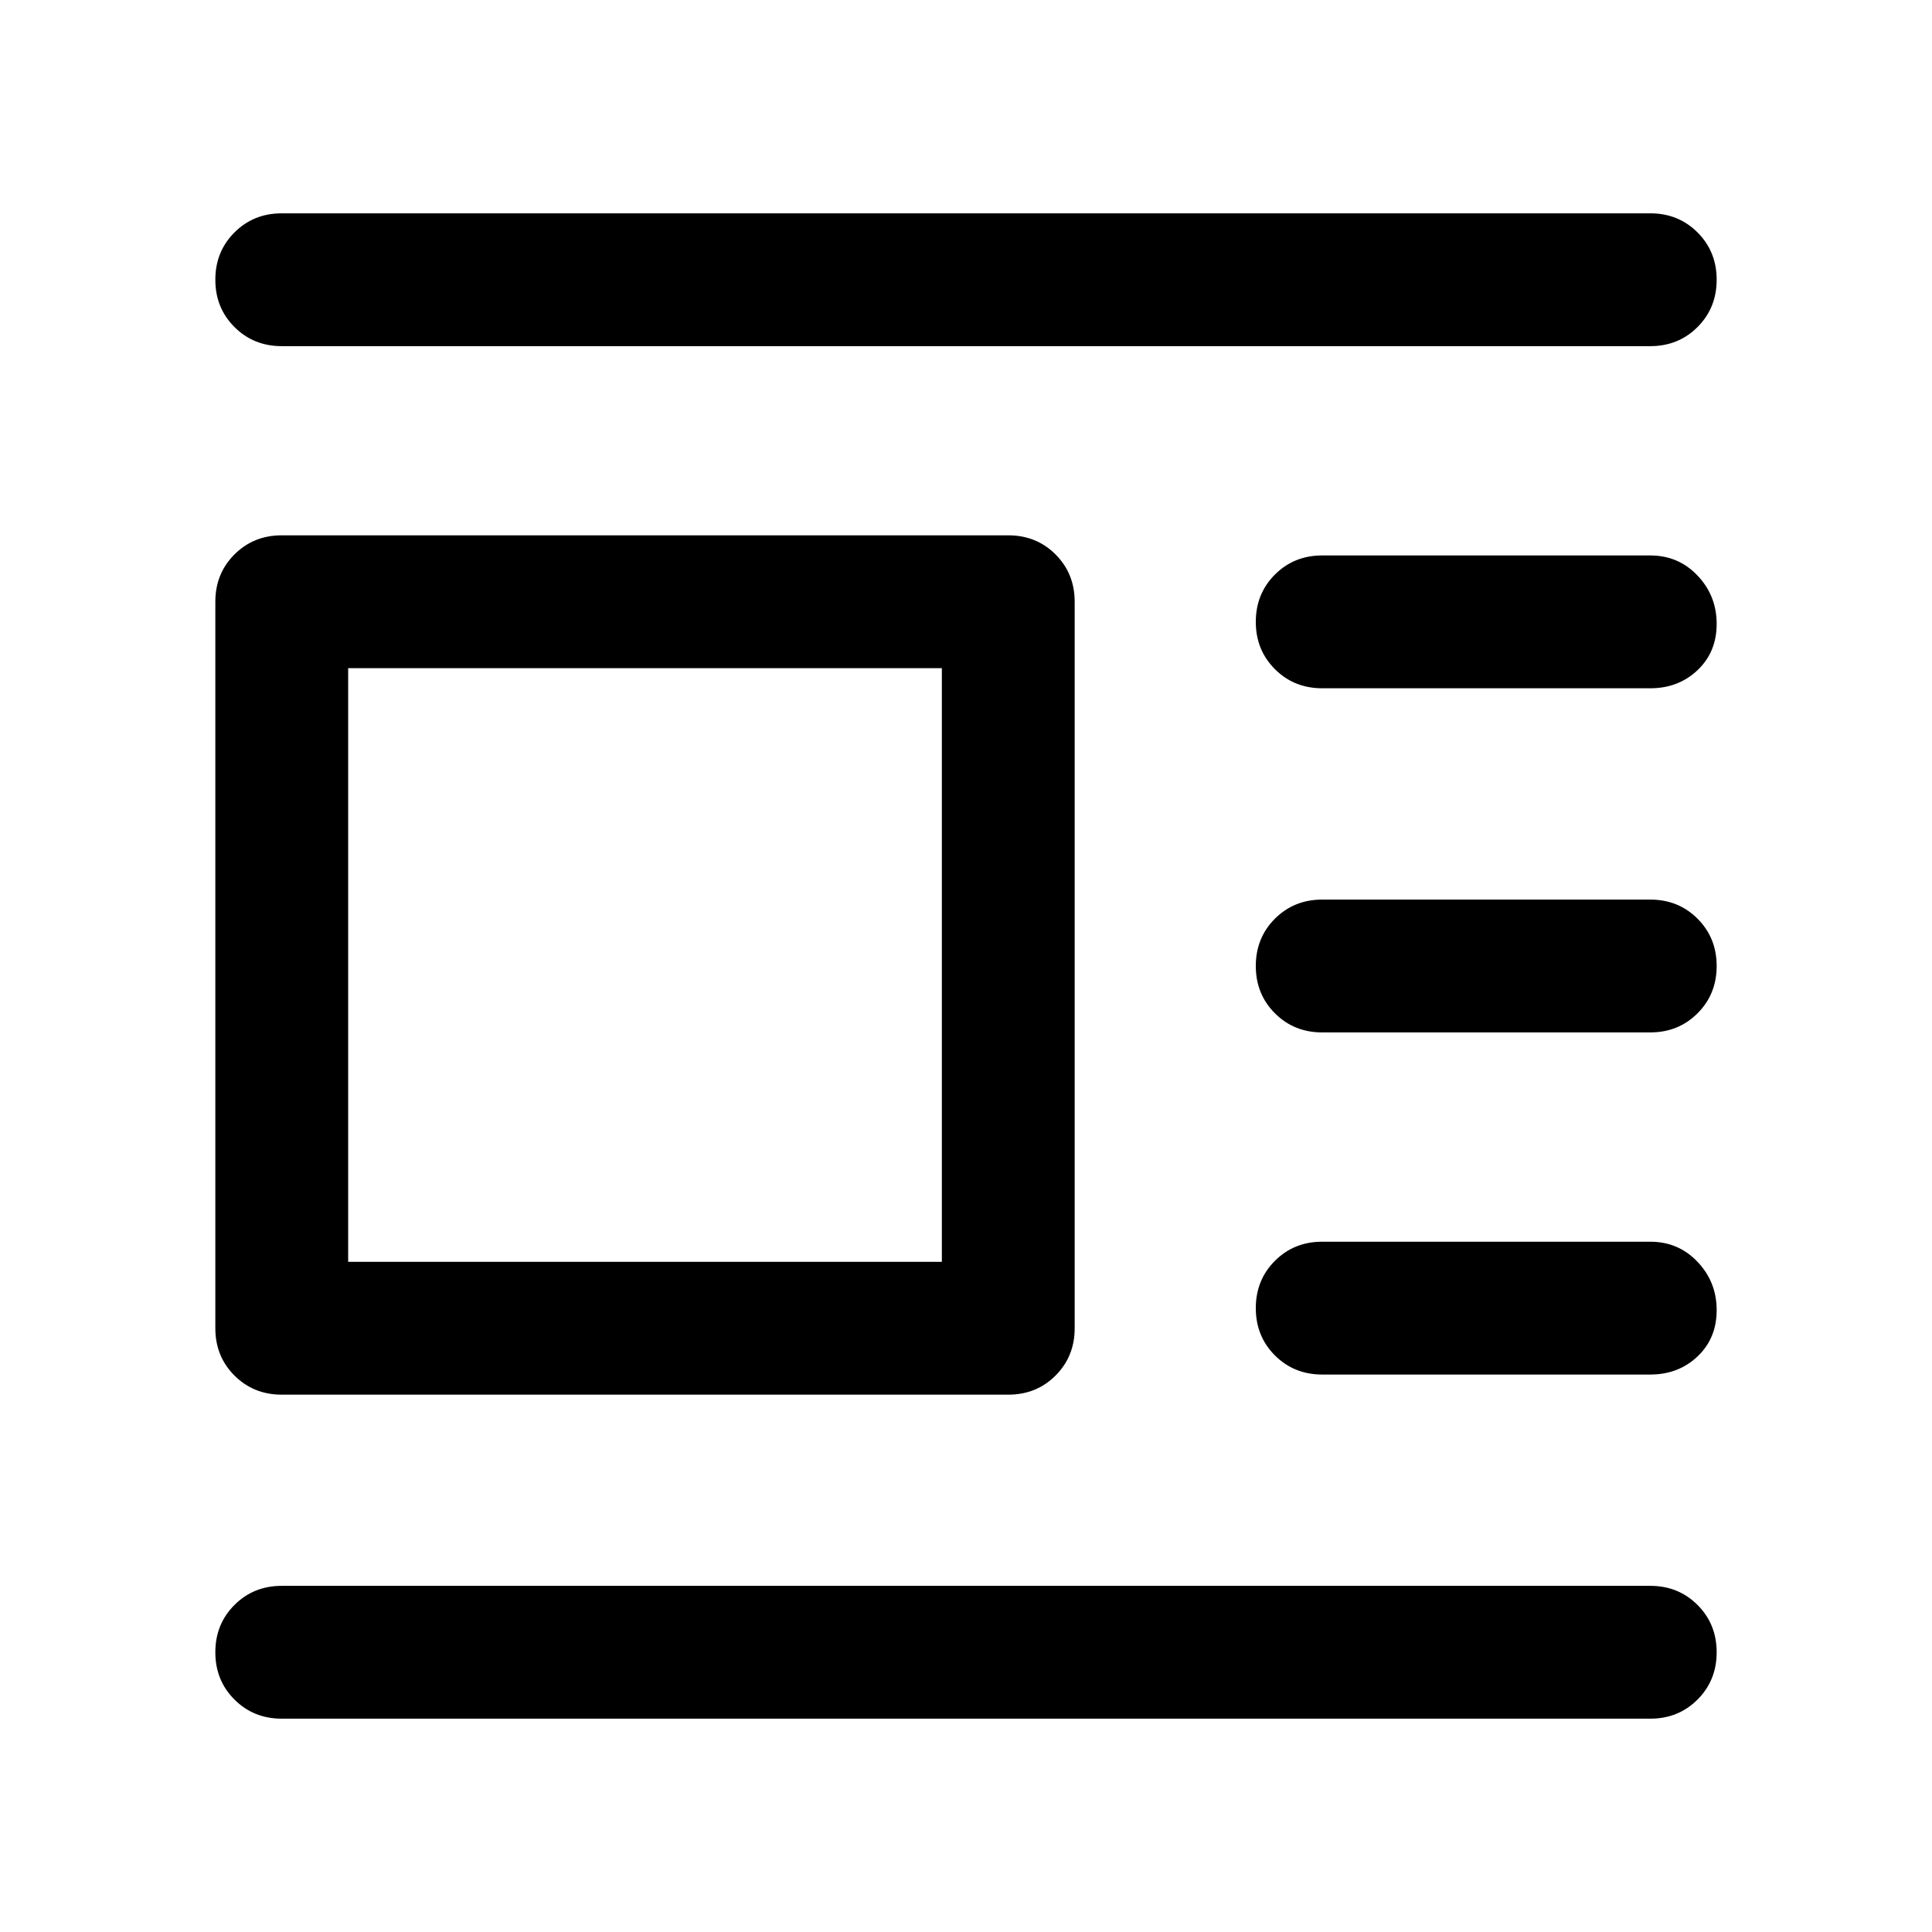 <svg xmlns="http://www.w3.org/2000/svg" height="48" width="48"><path d="M41 42.7H7q-.7 0-1.175-.475-.475-.475-.475-1.175 0-.7.475-1.175Q6.3 39.4 7 39.4h34q.7 0 1.175.475.475.475.475 1.175 0 .7-.475 1.175Q41.7 42.7 41 42.7Zm0-8.55h-8.15q-.7 0-1.175-.475Q31.2 33.2 31.2 32.5q0-.7.475-1.175.475-.475 1.175-.475H41q.7 0 1.175.5.475.5.475 1.2t-.475 1.15q-.475.45-1.175.45Zm0-8.5h-8.15q-.7 0-1.175-.475Q31.2 24.7 31.2 24q0-.7.475-1.175.475-.475 1.175-.475H41q.7 0 1.175.475.475.475.475 1.175 0 .7-.475 1.175-.475.475-1.175.475Zm0-8.55h-8.15q-.7 0-1.175-.475-.475-.475-.475-1.175 0-.7.475-1.175.475-.475 1.175-.475H41q.7 0 1.175.5.475.5.475 1.2t-.475 1.15q-.475.45-1.175.45Zm0-8.5H7q-.7 0-1.175-.475Q5.35 7.65 5.35 6.95q0-.7.475-1.175Q6.3 5.3 7 5.3h34q.7 0 1.175.475.475.475.475 1.175 0 .7-.475 1.175Q41.7 8.6 41 8.6ZM25.05 34.65H7q-.7 0-1.175-.475Q5.35 33.7 5.35 33V14.95q0-.7.475-1.175Q6.3 13.3 7 13.3h18.05q.7 0 1.175.475.475.475.475 1.175V33q0 .7-.475 1.175-.475.475-1.175.475Zm-1.65-3.3V16.6H8.65v14.75Z"/></svg>